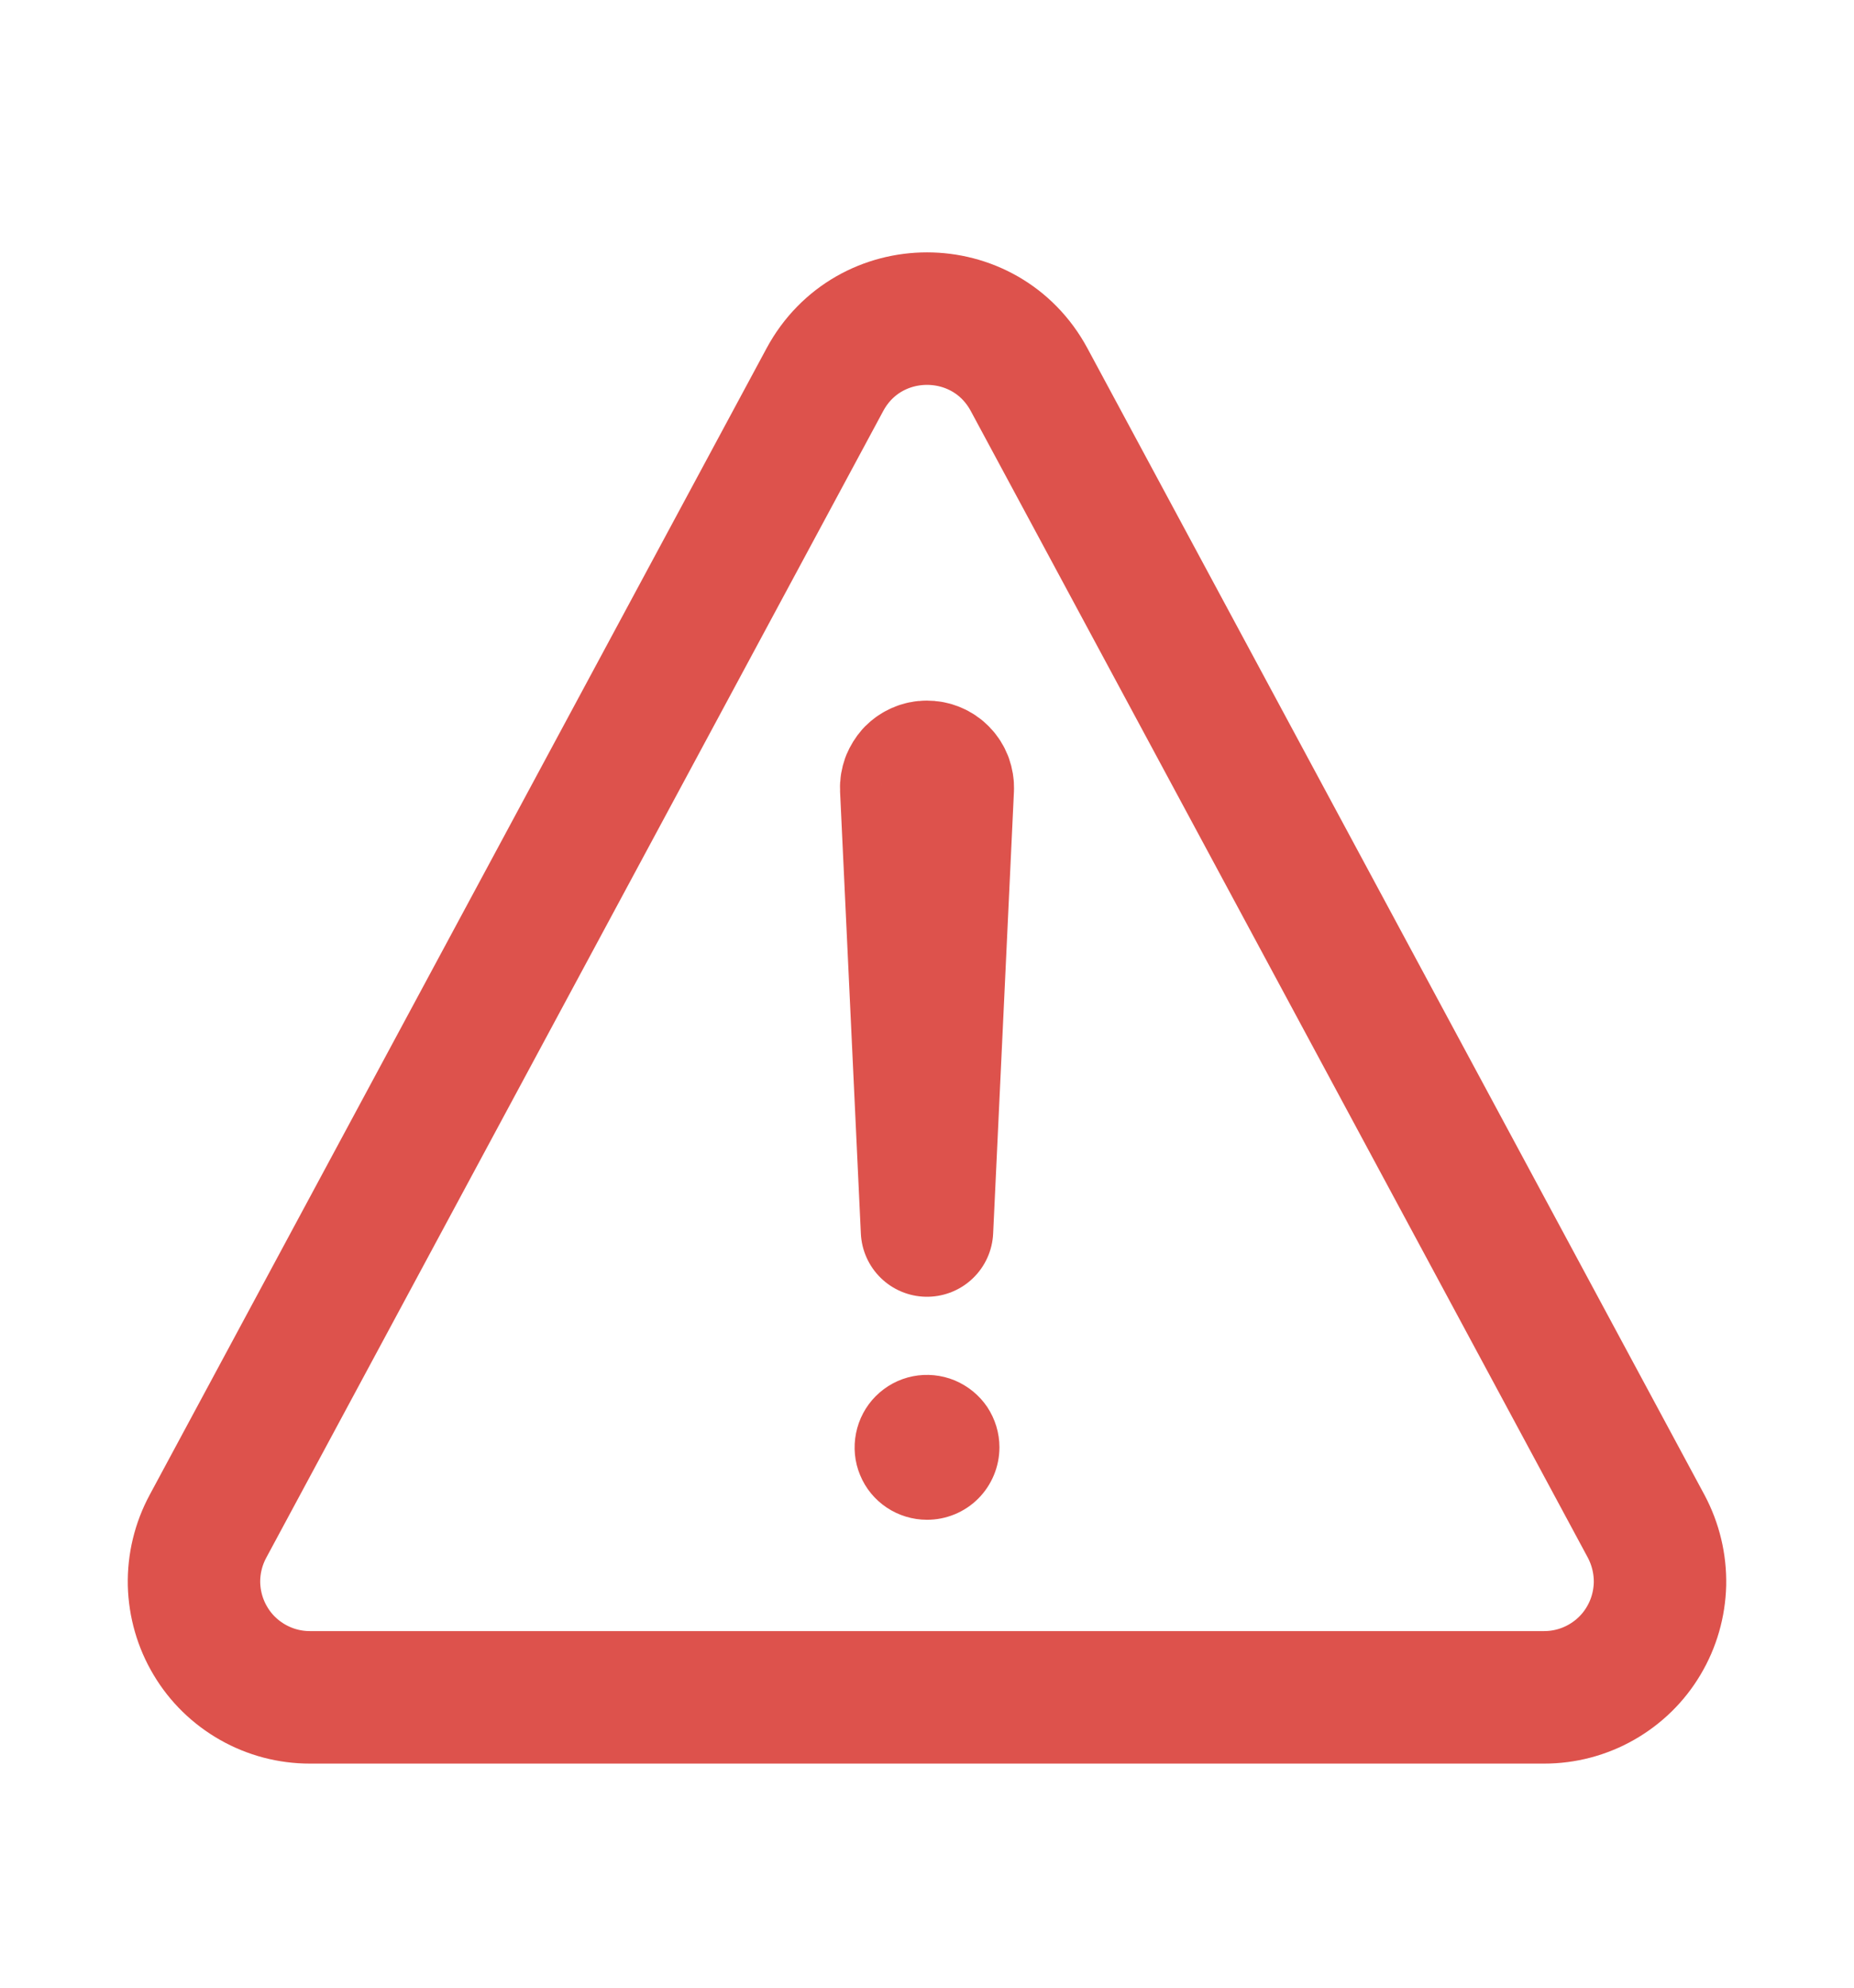 <svg width="14" height="15" viewBox="0 0 14 15" fill="none" xmlns="http://www.w3.org/2000/svg">
<path d="M2.34 12.809H11.66C11.812 12.809 11.96 12.77 12.092 12.695C12.224 12.62 12.334 12.513 12.411 12.383C12.489 12.253 12.531 12.105 12.535 11.954C12.538 11.802 12.502 11.653 12.431 11.519L7.771 2.865C7.44 2.251 6.56 2.251 6.229 2.865L1.57 11.519C1.498 11.653 1.462 11.802 1.465 11.954C1.469 12.105 1.511 12.253 1.589 12.383C1.666 12.513 1.776 12.62 1.908 12.695C2.04 12.77 2.188 12.809 2.34 12.809Z" stroke="#DD524C" stroke-linecap="round" stroke-linejoin="round"/>
<path d="M6.843 5.95L7 9.286L7.157 5.951C7.158 5.93 7.154 5.908 7.147 5.888C7.139 5.868 7.128 5.85 7.113 5.835C7.098 5.819 7.08 5.807 7.06 5.799C7.041 5.791 7.02 5.787 6.998 5.787C6.977 5.787 6.957 5.791 6.937 5.8C6.918 5.808 6.901 5.82 6.886 5.835C6.872 5.851 6.861 5.869 6.853 5.888C6.846 5.908 6.842 5.929 6.843 5.95Z" stroke="#DD524C" stroke-linecap="round" stroke-linejoin="round"/>
<path d="M7 11.469C6.892 11.469 6.786 11.437 6.696 11.377C6.606 11.317 6.536 11.232 6.495 11.132C6.453 11.032 6.443 10.922 6.464 10.816C6.485 10.71 6.537 10.612 6.613 10.536C6.69 10.459 6.787 10.407 6.893 10.386C6.999 10.365 7.109 10.376 7.209 10.417C7.309 10.459 7.395 10.529 7.455 10.618C7.515 10.709 7.547 10.814 7.547 10.922C7.547 11.067 7.489 11.207 7.387 11.309C7.284 11.412 7.145 11.469 7 11.469Z" fill="#DD524C"/>
</svg>
